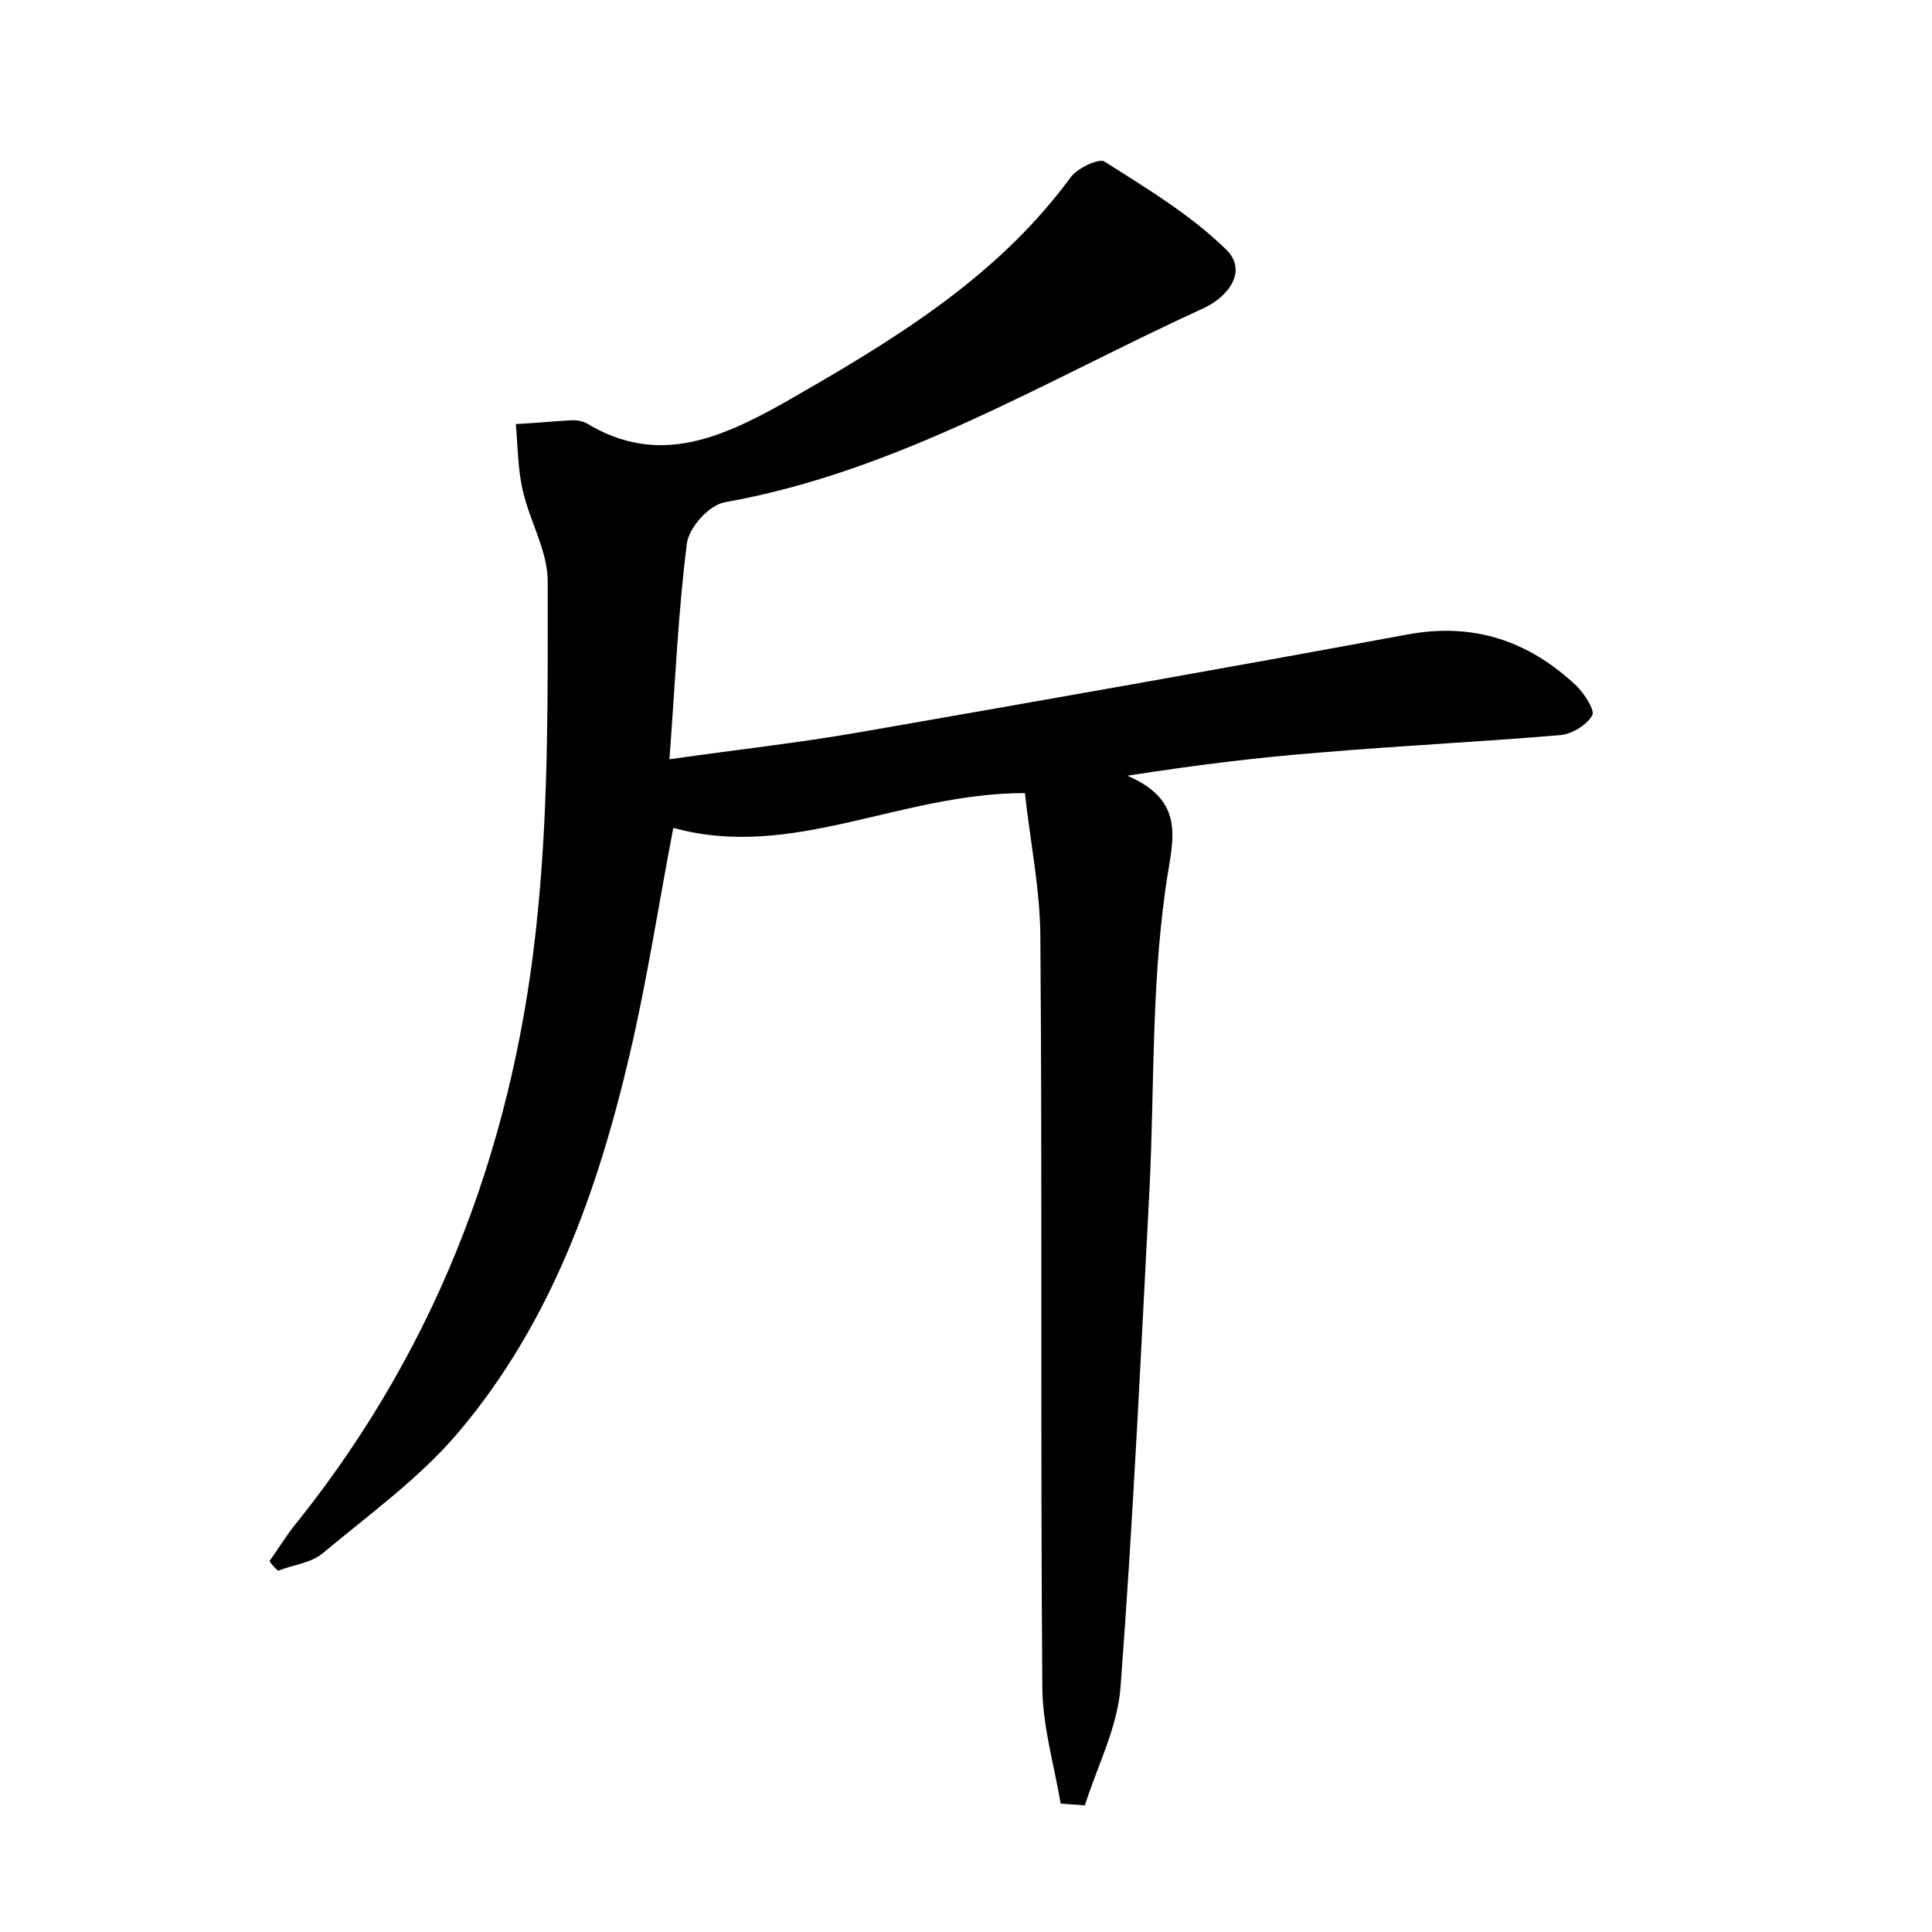 <?xml version="1.0" encoding="utf-8"?>
<!-- Generator: Adobe Illustrator 22.0.0, SVG Export Plug-In . SVG Version: 6.00 Build 0)  -->
<svg version="1.1" id="图层_1" xmlns="http://www.w3.org/2000/svg" xmlns:xlink="http://www.w3.org/1999/xlink" x="0px" y="0px"
	 viewBox="0 0 200 200" style="enable-background:new 0 0 200 200;" xml:space="preserve">
<style type="text/css">
	.st1{fill:#010000;}
	.st4{fill:#fbfafc;}
</style>
<g>
	
	<path d="M27.9,161.6c1-1.4,1.9-2.9,3-4.2c14.8-18.6,22.6-39.9,24.8-63.3c1.1-11.2,1-22.6,1-33.9c0-3.2-1.9-6.3-2.6-9.5
		c-0.5-2.2-0.5-4.5-0.7-6.8c2-0.1,3.9-0.3,5.9-0.4c0.5,0,1,0.1,1.4,0.3c7.2,4.4,13.6,1.7,20.1-1.9C92,35.5,103,29,110.8,18.4
		c0.7-1,2.9-2,3.5-1.7c4.4,2.8,8.9,5.5,12.6,9.1c2.3,2.2,0.3,4.9-2.3,6.1C108.4,39.3,93,48.8,75,52c-1.6,0.3-3.7,2.6-3.9,4.3
		c-0.9,7.1-1.2,14.3-1.8,22.3c7-1,13.4-1.7,19.7-2.8c18.9-3.3,37.7-6.6,56.6-10.1c6.9-1.3,12.6,0.6,17.6,5.3c0.8,0.8,2,2.6,1.6,3.1
		c-0.6,1-2.1,1.9-3.3,2c-8.3,0.7-16.6,1.1-24.8,1.8c-6.5,0.5-12.9,1.3-20,2.4c6.5,2.8,4.5,7.1,3.9,12.1c-1.4,10.1-1.1,20.4-1.6,30.6
		c-0.9,17.2-1.7,34.4-3,51.6c-0.3,4.2-2.4,8.2-3.7,12.3c-0.8-0.1-1.7-0.1-2.5-0.2c-0.7-4.1-1.9-8.1-1.9-12.2
		c-0.2-25.8,0-51.5-0.2-77.3c0-5.1-1.1-10.3-1.6-15.1c-13,0-24.1,7-36.4,3.6c-1.5,7.8-2.7,15.7-4.5,23.4c-3.3,14.1-8.1,27.7-17.6,39
		c-4,4.8-9.3,8.6-14.2,12.7c-1.2,1-3.1,1.2-4.6,1.8C28.4,162.3,28.1,161.9,27.9,161.6z"/>
</g>
</svg>
